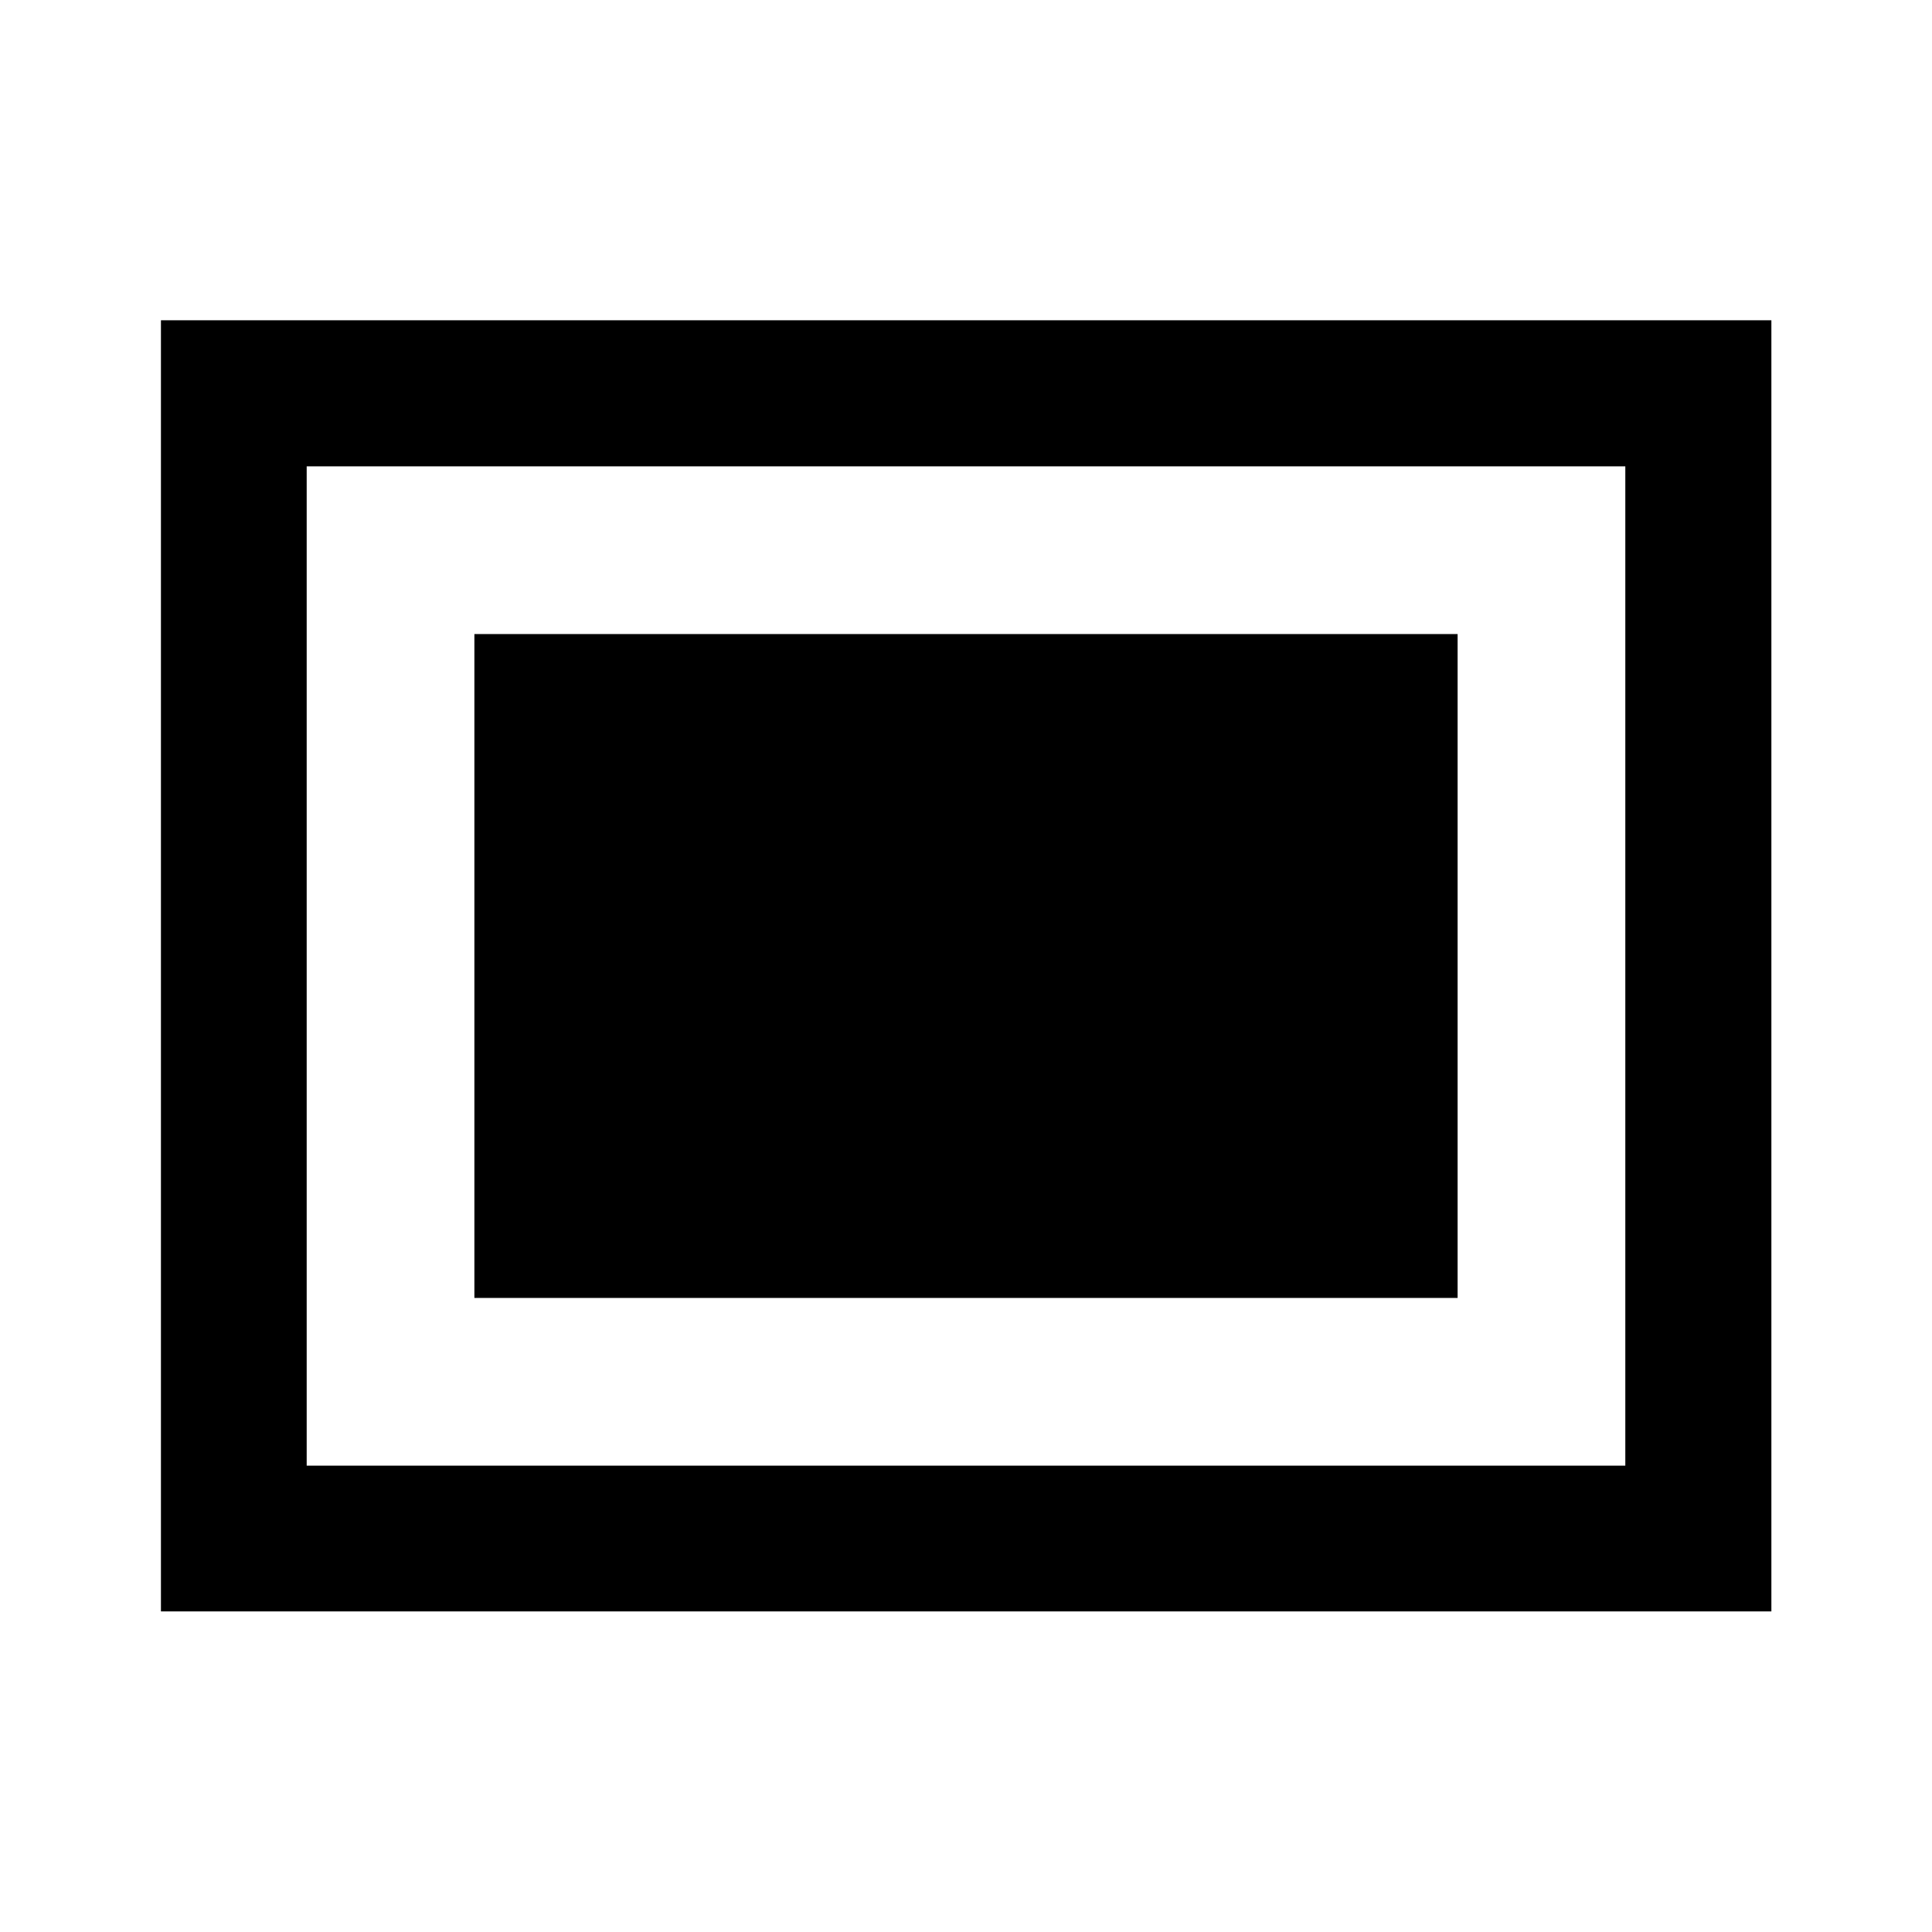 <svg xmlns="http://www.w3.org/2000/svg" height="40" viewBox="0 -960 960 960" width="40"><path d="M235.72-315.06h488.56v-329.88H235.72v329.88ZM79.97-159.3v-641.56h800.22v641.56H79.97Zm72.42-72.42h655.22v-496.56H152.39v496.56Zm0 0v-496.56 496.56Z"/></svg>